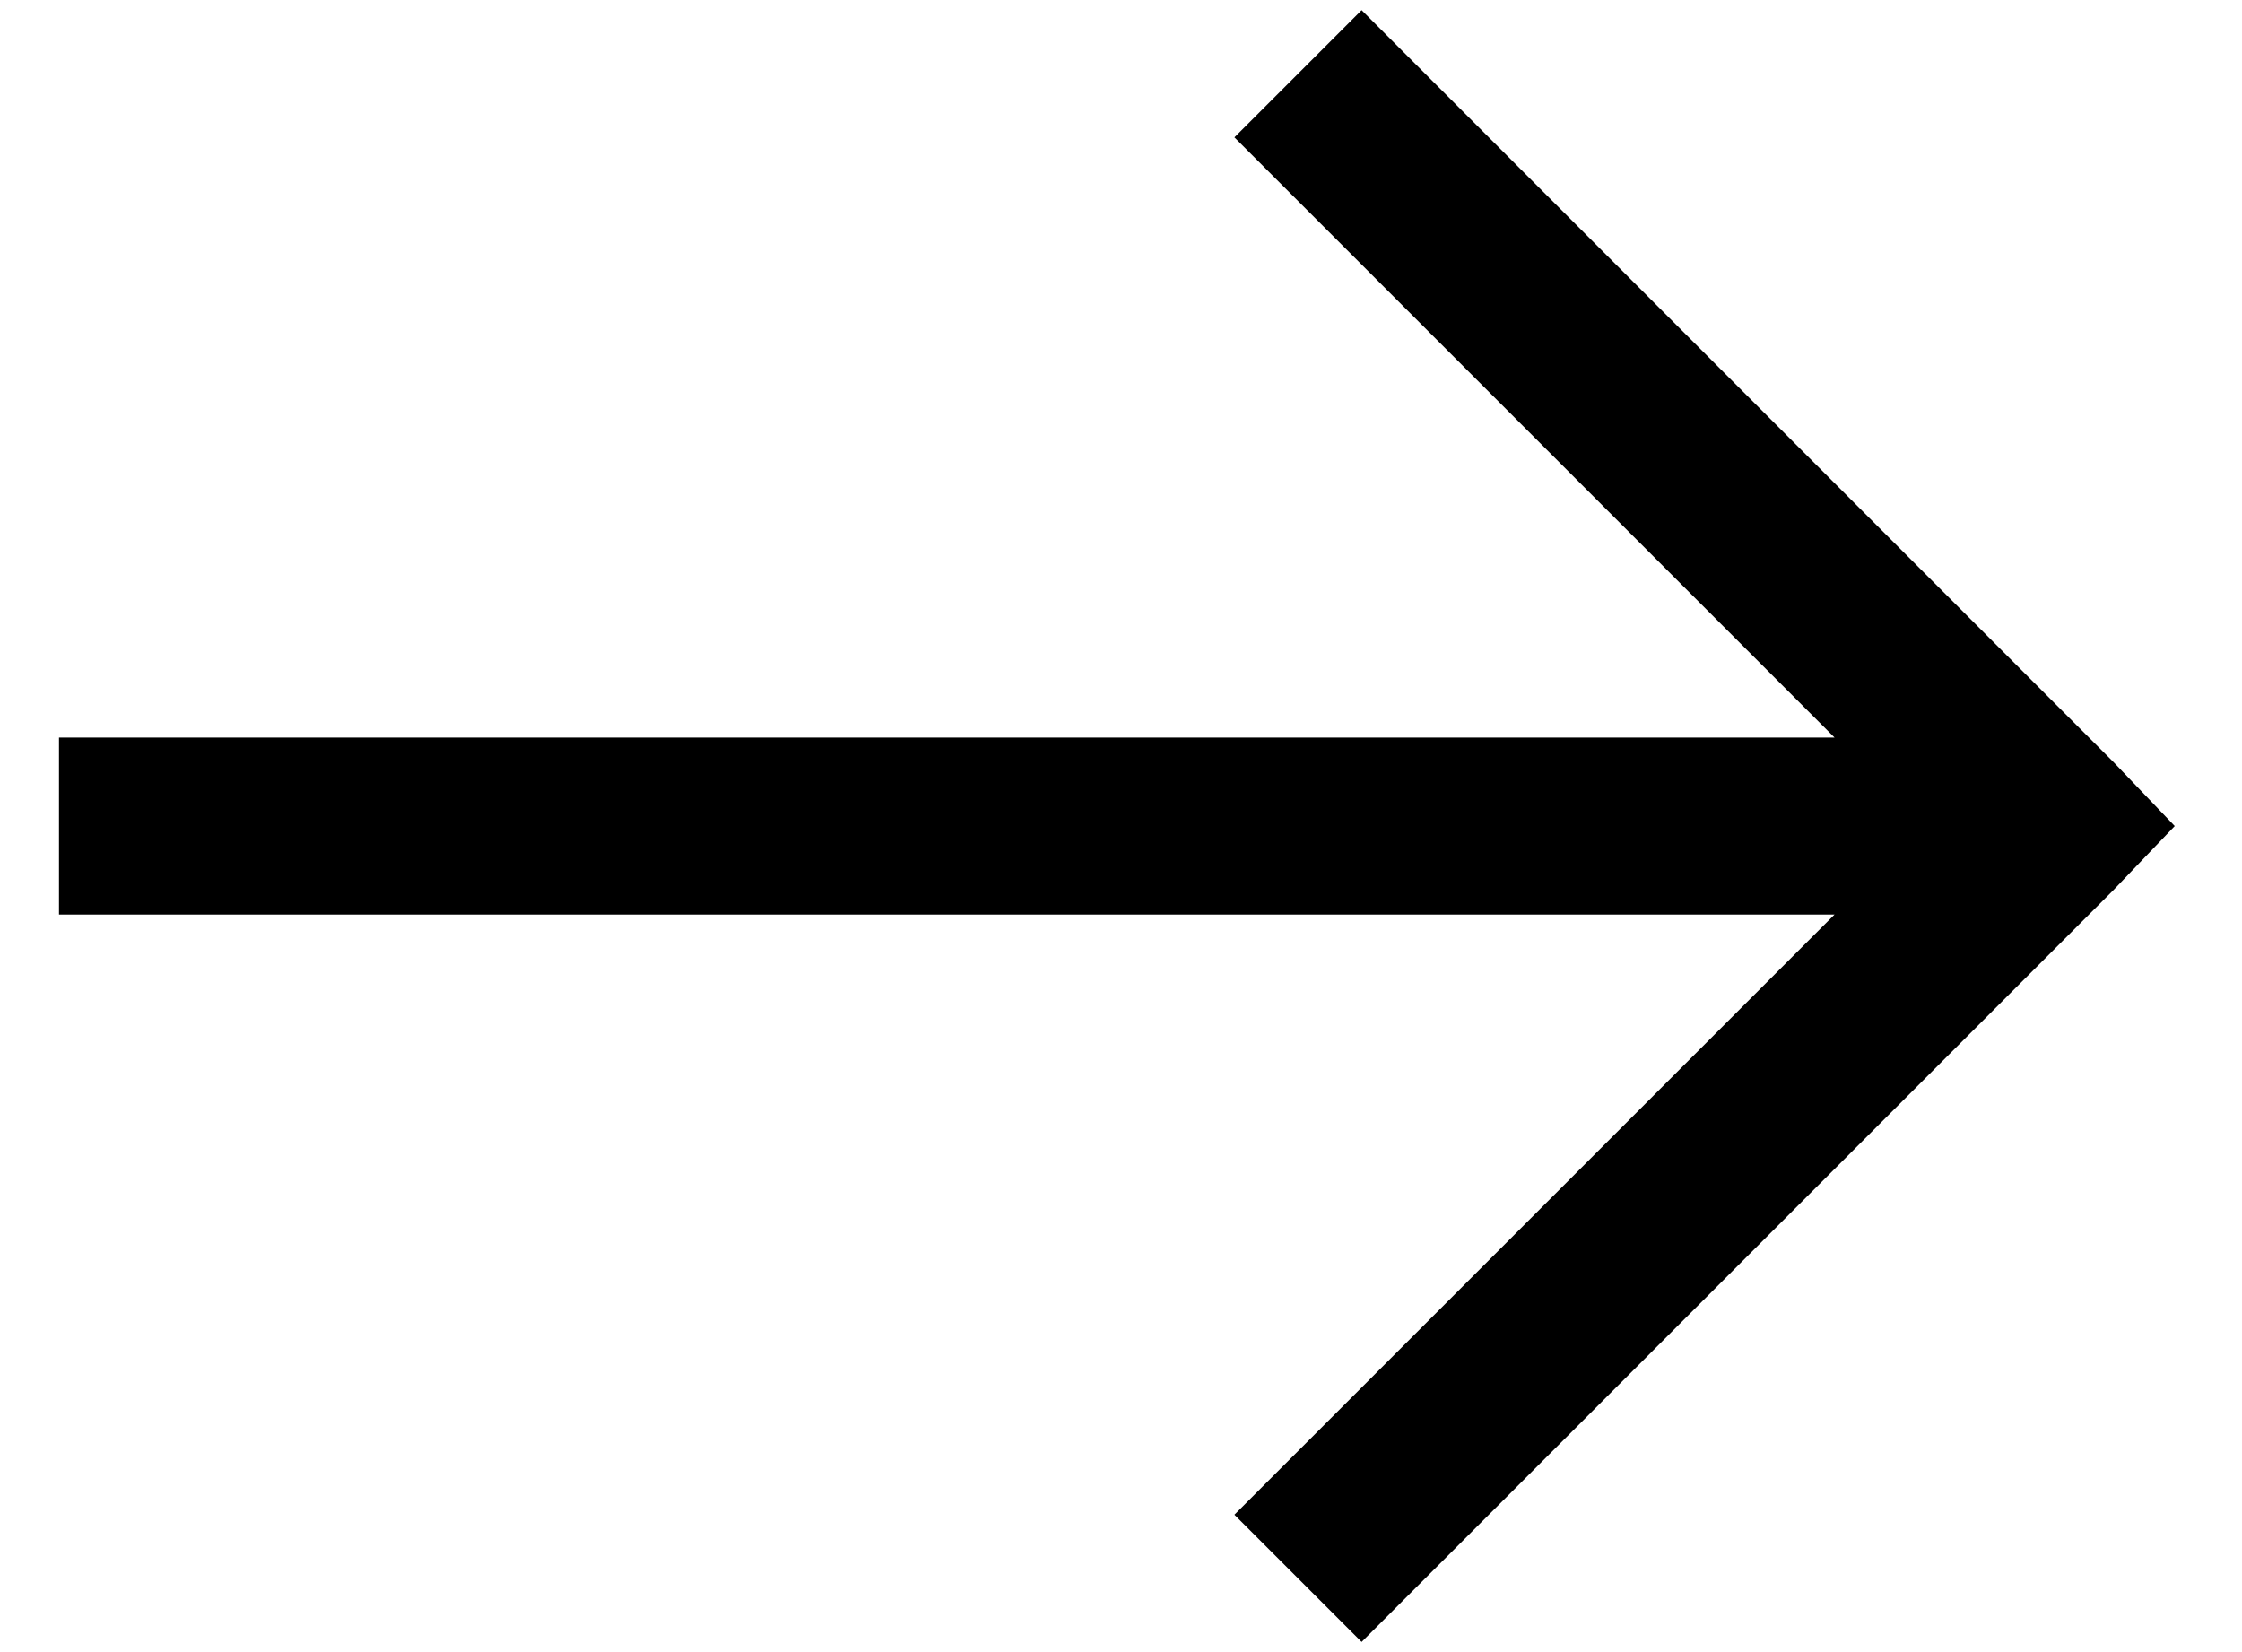 <svg width="19" height="14" viewBox="0 0 19 14" fill="none" xmlns="http://www.w3.org/2000/svg">
<path d="M11.539 0.086L10.461 1.164L15.547 6.25H0.5V7.75H15.547L10.461 12.836L11.539 13.914L17.914 7.539L18.43 7L17.914 6.461L11.539 0.086Z" fill="black"/>
</svg>
